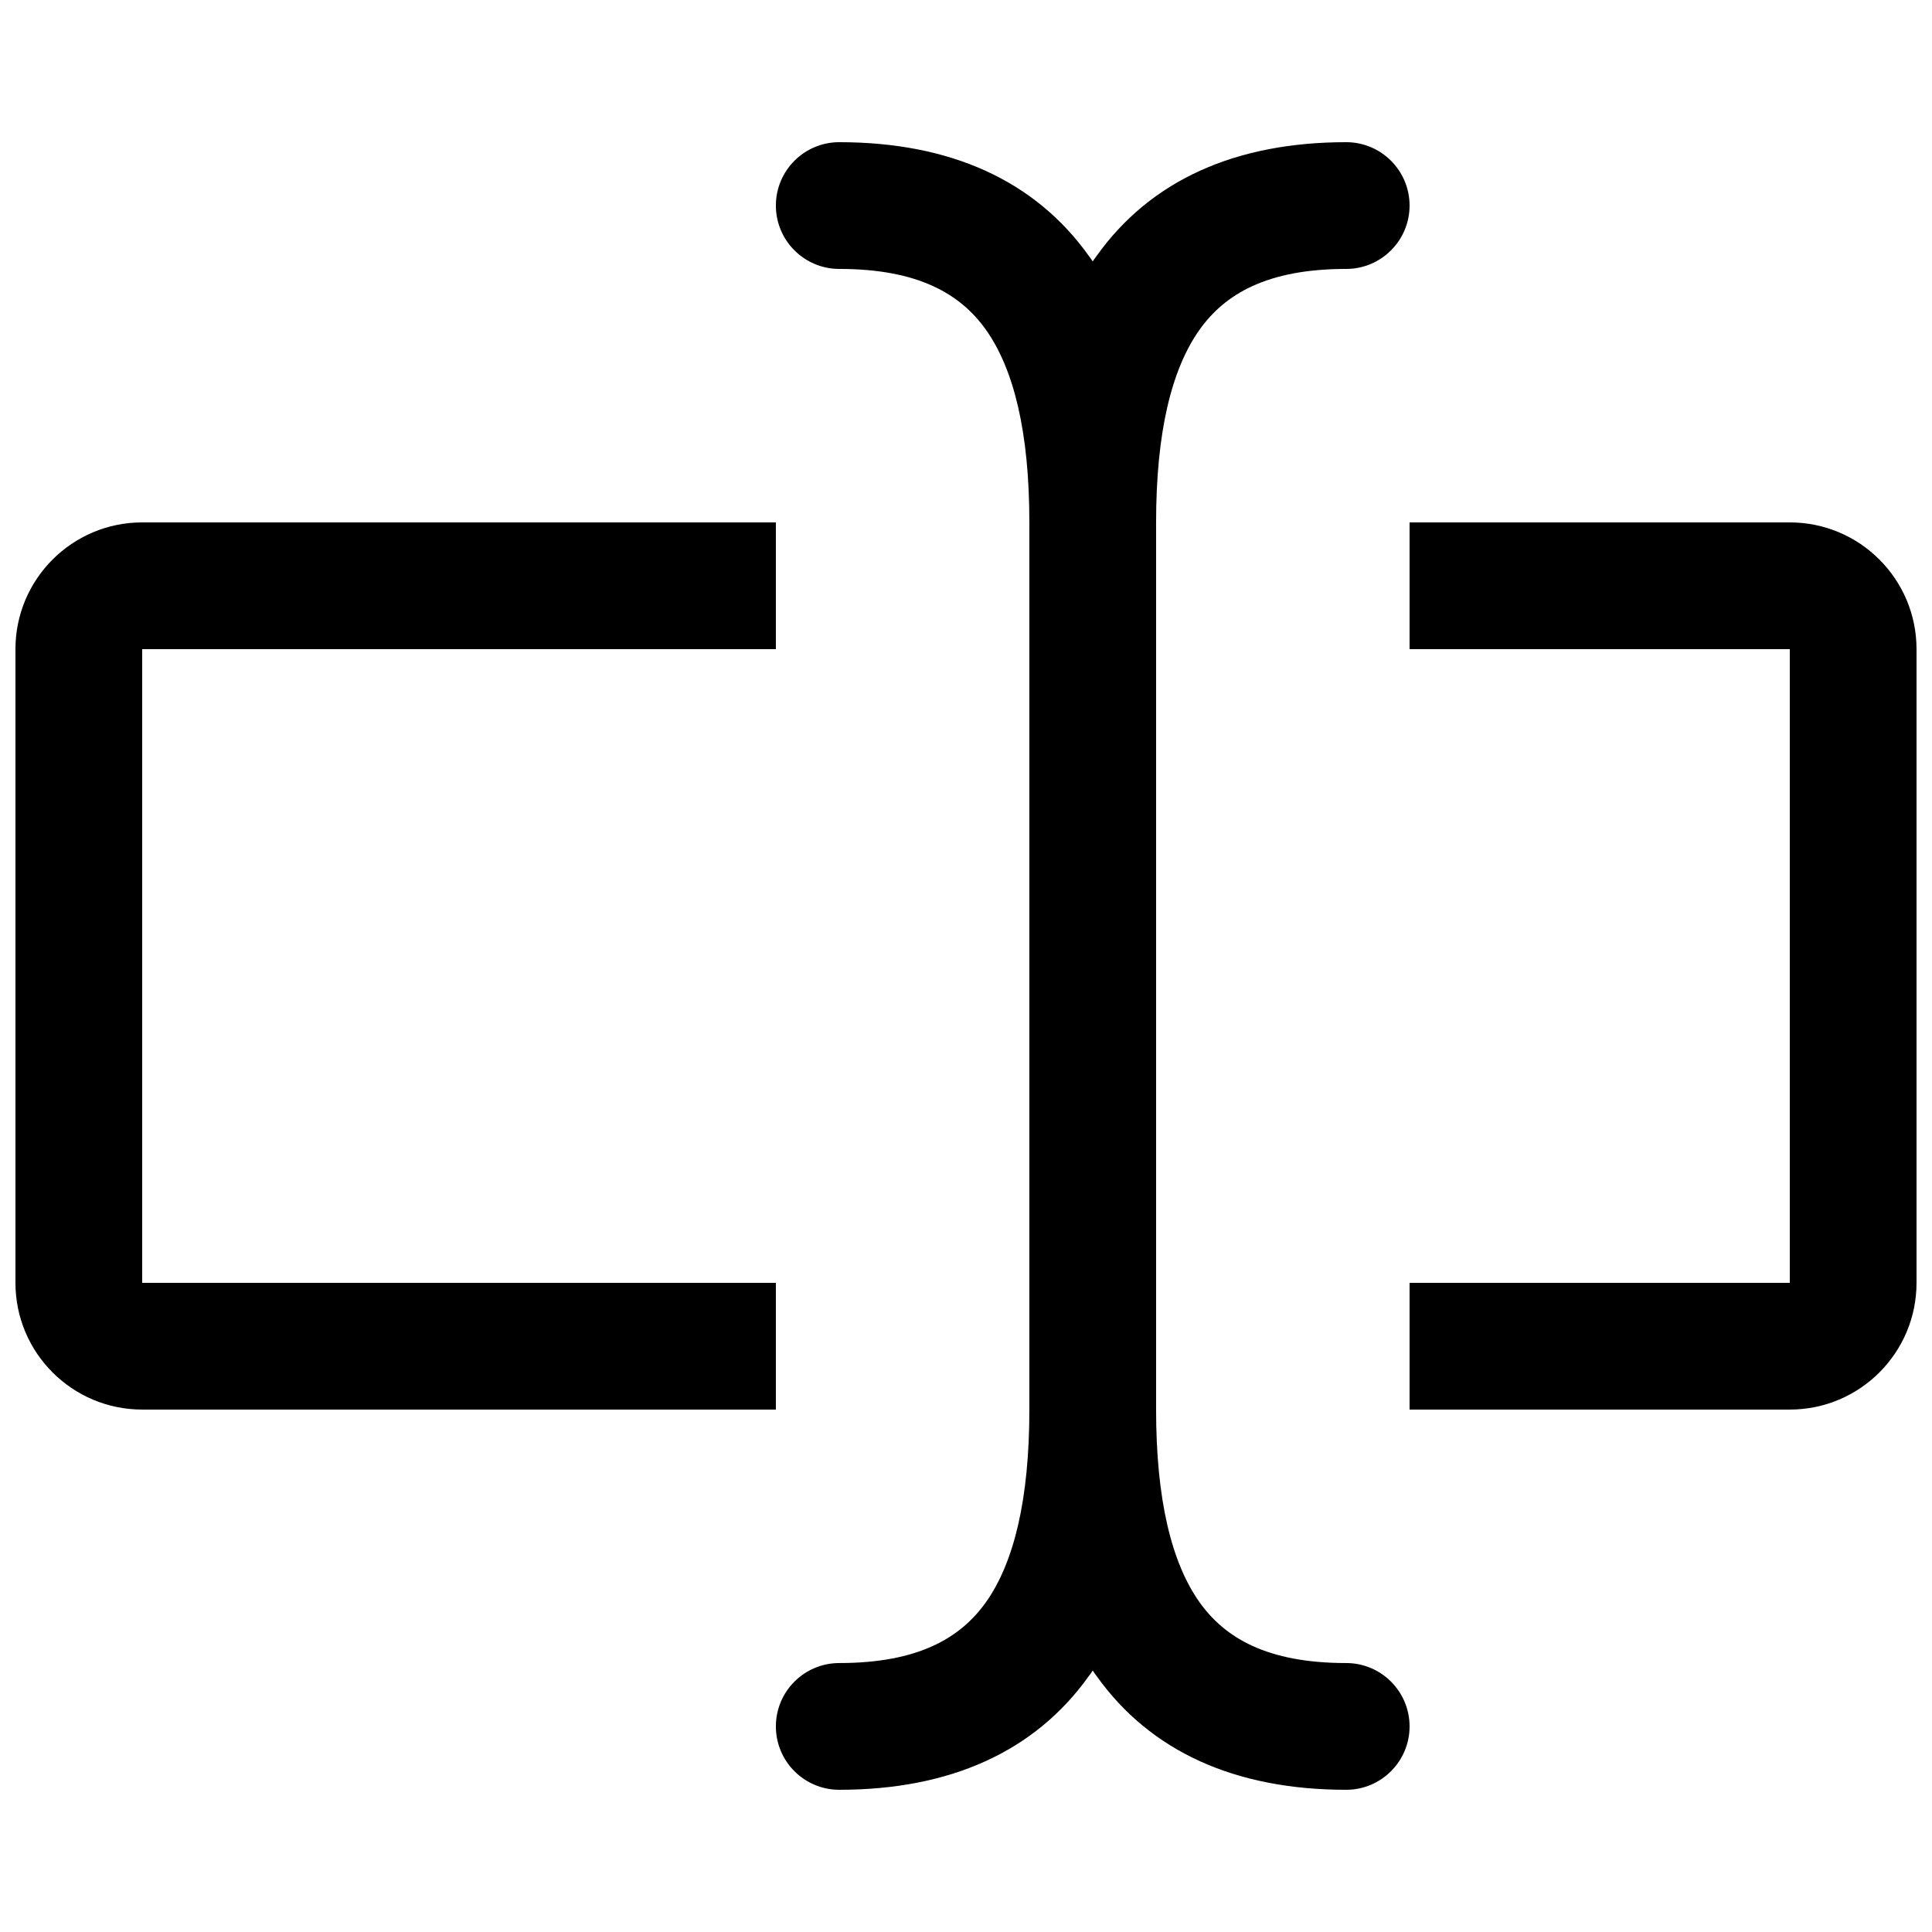 <?xml version="1.0" encoding="UTF-8" standalone="no"?>
<!-- Generator: Adobe Illustrator 19.0.0, SVG Export Plug-In . SVG Version: 6.00 Build 0)  -->

<svg
   version="1.1"
   id="Layer_1"
   x="0px"
   y="0px"
   viewBox="0 0 512 512"
   style="enable-background:new 0 0 512 512;"
   xml:space="preserve"
   sodipodi:docname="chart-image-write.svg"
   inkscape:version="1.1.1 (3bf5ae0d25, 2021-09-20)"
   xmlns:inkscape="http://www.inkscape.org/namespaces/inkscape"
   xmlns:sodipodi="http://sodipodi.sourceforge.net/DTD/sodipodi-0.dtd"
   xmlns="http://www.w3.org/2000/svg"
   xmlns:svg="http://www.w3.org/2000/svg"><defs
   id="defs59" /><sodipodi:namedview
   id="namedview57"
   pagecolor="#ffffff"
   bordercolor="#999999"
   borderopacity="1"
   inkscape:pageshadow="0"
   inkscape:pageopacity="0"
   inkscape:pagecheckerboard="0"
   showgrid="false"
   inkscape:zoom="1.0598705"
   inkscape:cx="209.93131"
   inkscape:cy="281.63819"
   inkscape:window-width="1920"
   inkscape:window-height="1001"
   inkscape:window-x="-9"
   inkscape:window-y="1341"
   inkscape:window-maximized="1"
   inkscape:current-layer="Layer_1" />



















<g
   style="fill:none"
   id="g1270"
   transform="matrix(33.587,0,0,33.587,4.094,4.094)"><path
     fill-rule="evenodd"
     clip-rule="evenodd"
     d="M 6.5,1 C 6.224,1 6,1.224 6,1.5 6,1.776 6.224,2 6.5,2 7.127,2 7.457,2.2 7.656,2.478 7.878,2.79 8,3.288 8,4 v 7 C 8,11.712 7.878,12.21 7.656,12.522 7.457,12.8 7.127,13 6.5,13 6.224,13 6,13.224 6,13.5 6,13.776 6.224,14 6.5,14 7.373,14 8.043,13.7 8.469,13.103 8.48,13.089 8.49,13.074 8.5,13.059 8.51,13.074 8.52,13.089 8.531,13.103 8.957,13.7 9.627,14 10.5,14 10.776,14 11,13.776 11,13.5 11,13.224 10.776,13 10.5,13 9.873,13 9.543,12.8 9.344,12.522 9.122,12.21 9,11.712 9,11 V 4 C 9,3.288 9.122,2.79 9.344,2.478 9.543,2.2 9.873,2 10.5,2 10.776,2 11,1.776 11,1.5 11,1.224 10.776,1 10.5,1 9.627,1 8.957,1.3 8.531,1.897 8.52,1.911 8.51,1.926 8.5,1.941 8.49,1.926 8.48,1.911 8.469,1.897 8.043,1.3 7.373,1 6.5,1 Z M 14,5 H 11 V 4 h 3 c 0.552,0 1,0.448 1,1 v 5 c 0,0.552 -0.448,1 -1,1 h -3 v -1 h 3 z M 6,4 V 5 H 1 v 5 h 5 v 1 H 1 C 0.448,11 0,10.552 0,10 V 5 C 0,4.448 0.448,4 1,4 Z"
     fill="currentColor"
     id="path1261" /></g></svg>
